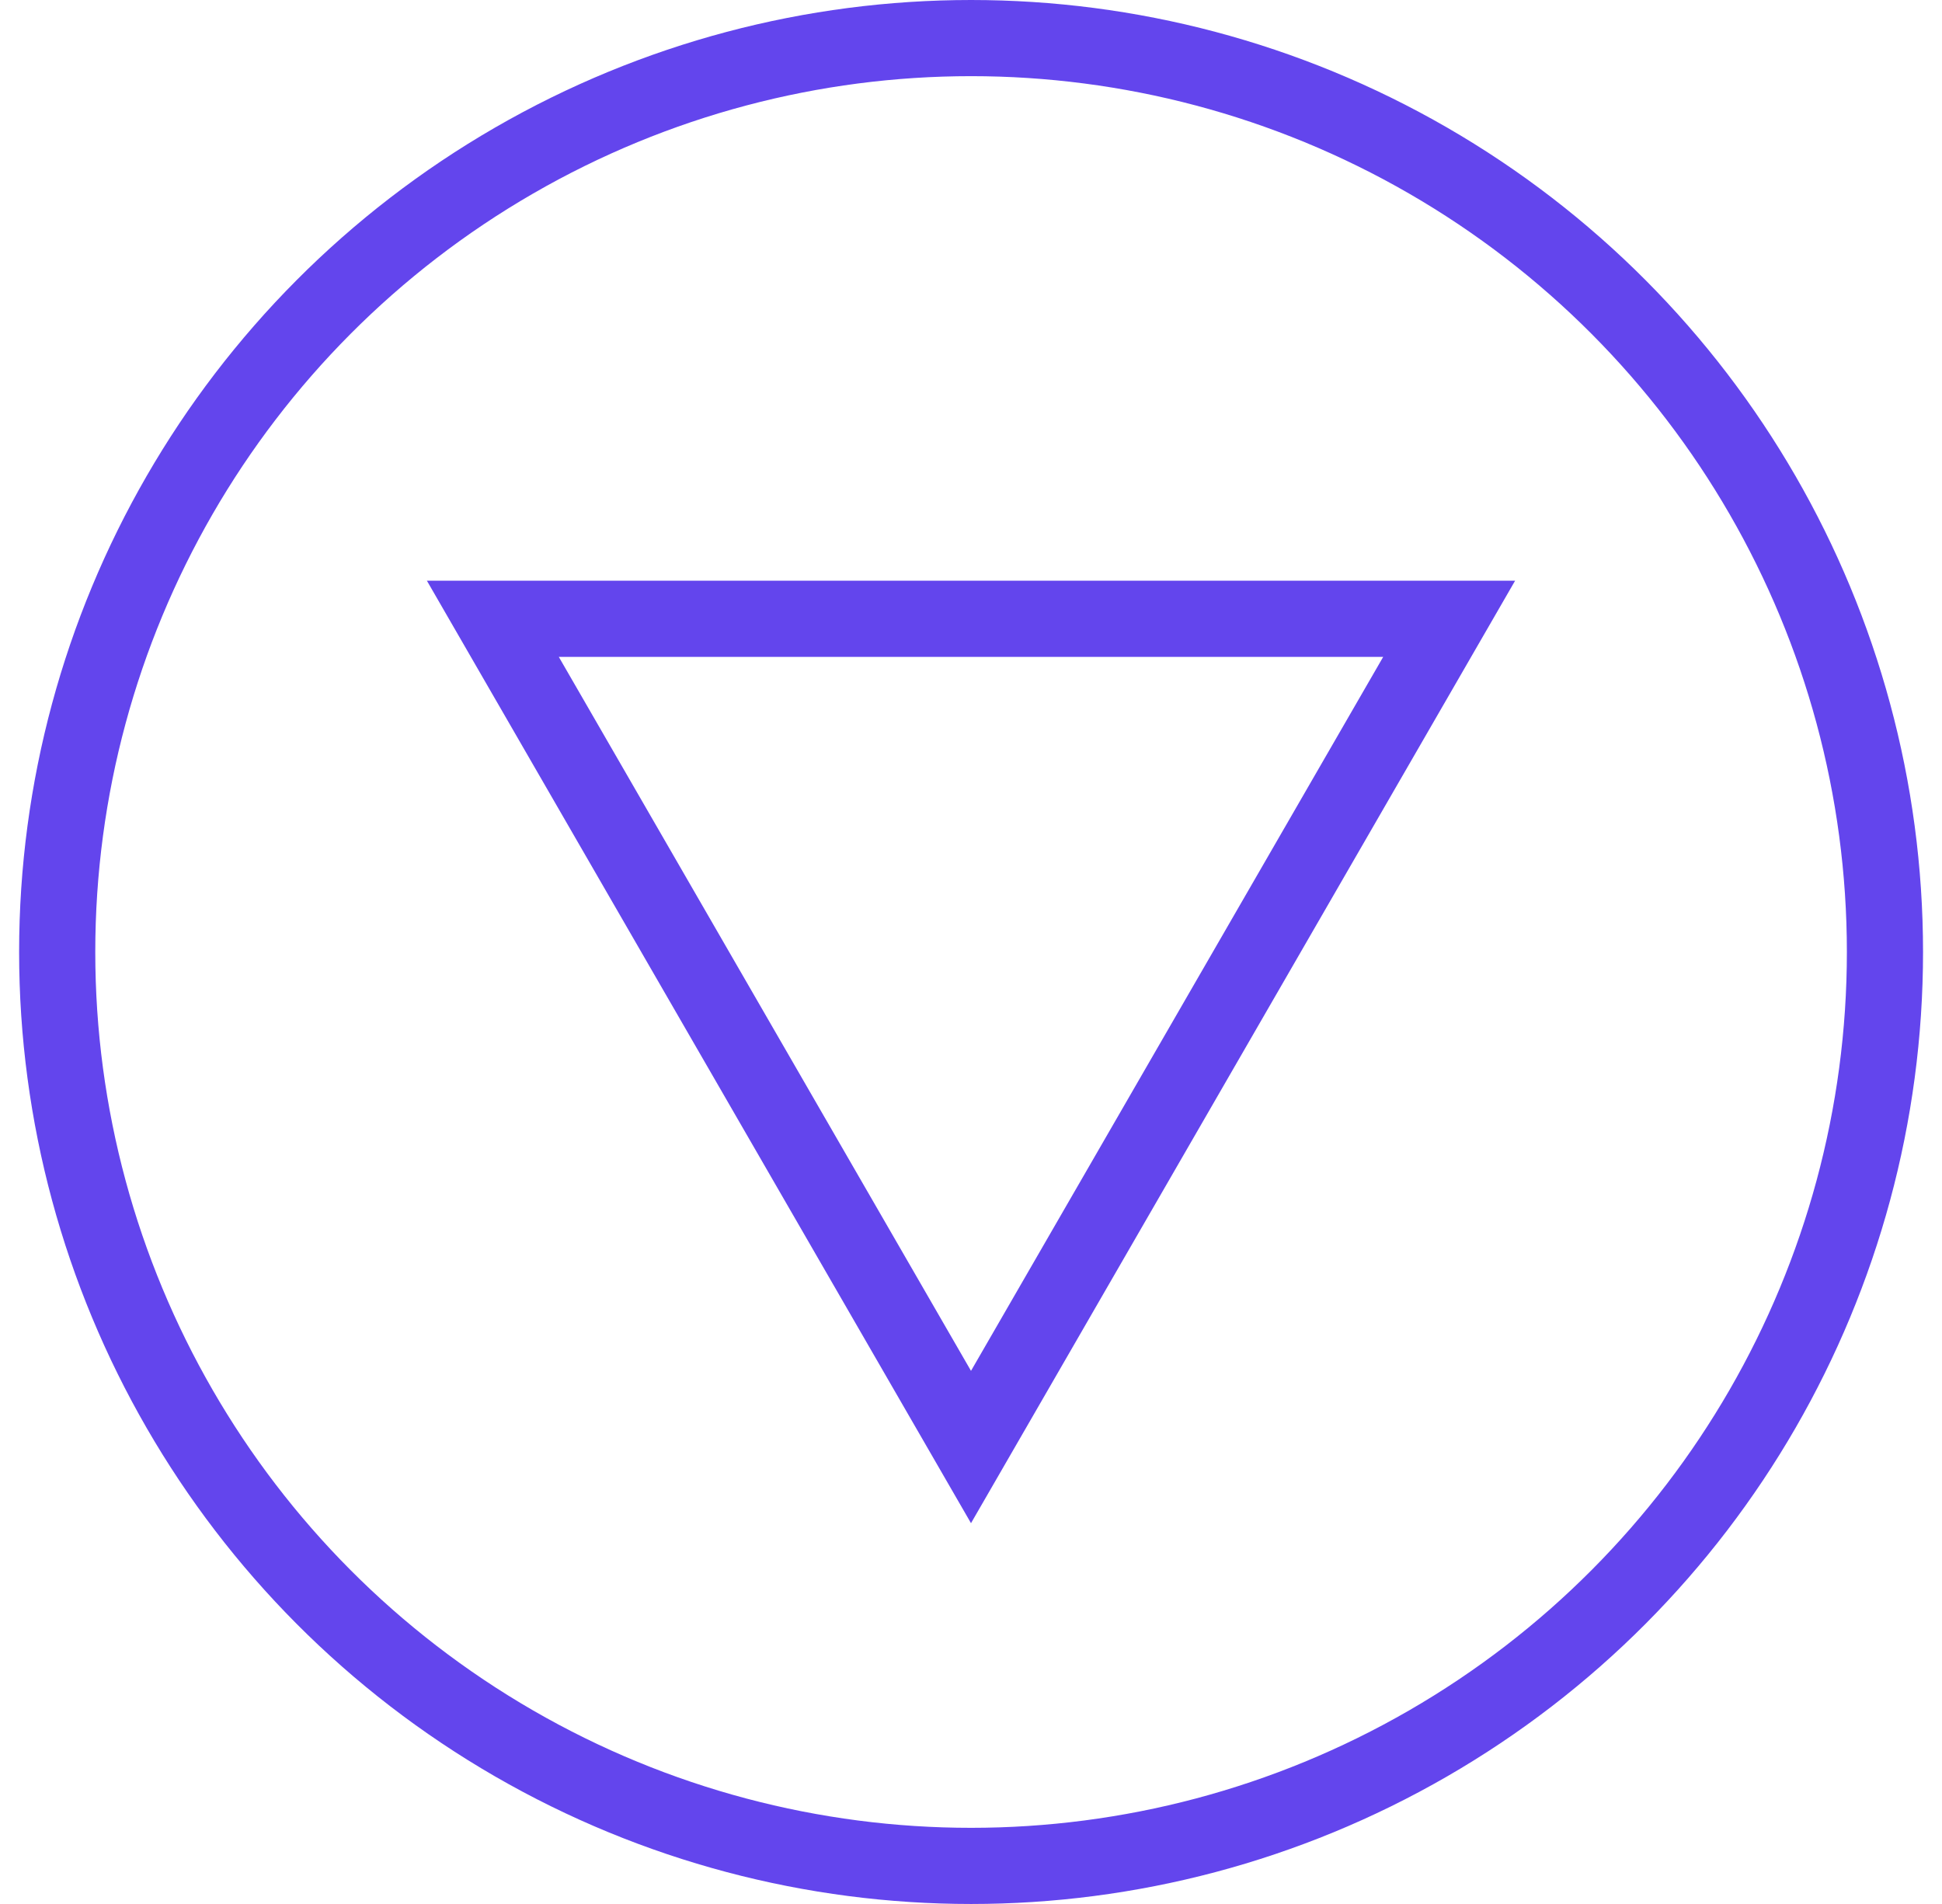 <svg width="51" height="50" viewBox="0 0 51 50" fill="none" xmlns="http://www.w3.org/2000/svg">
<circle cx="25.502" cy="25" r="24" stroke="#6345ED" stroke-width="2"/>
<path d="M25.5 38L38.057 16.25L12.943 16.25L25.5 38Z" stroke="#6345ED" stroke-width="2"/>
</svg>
